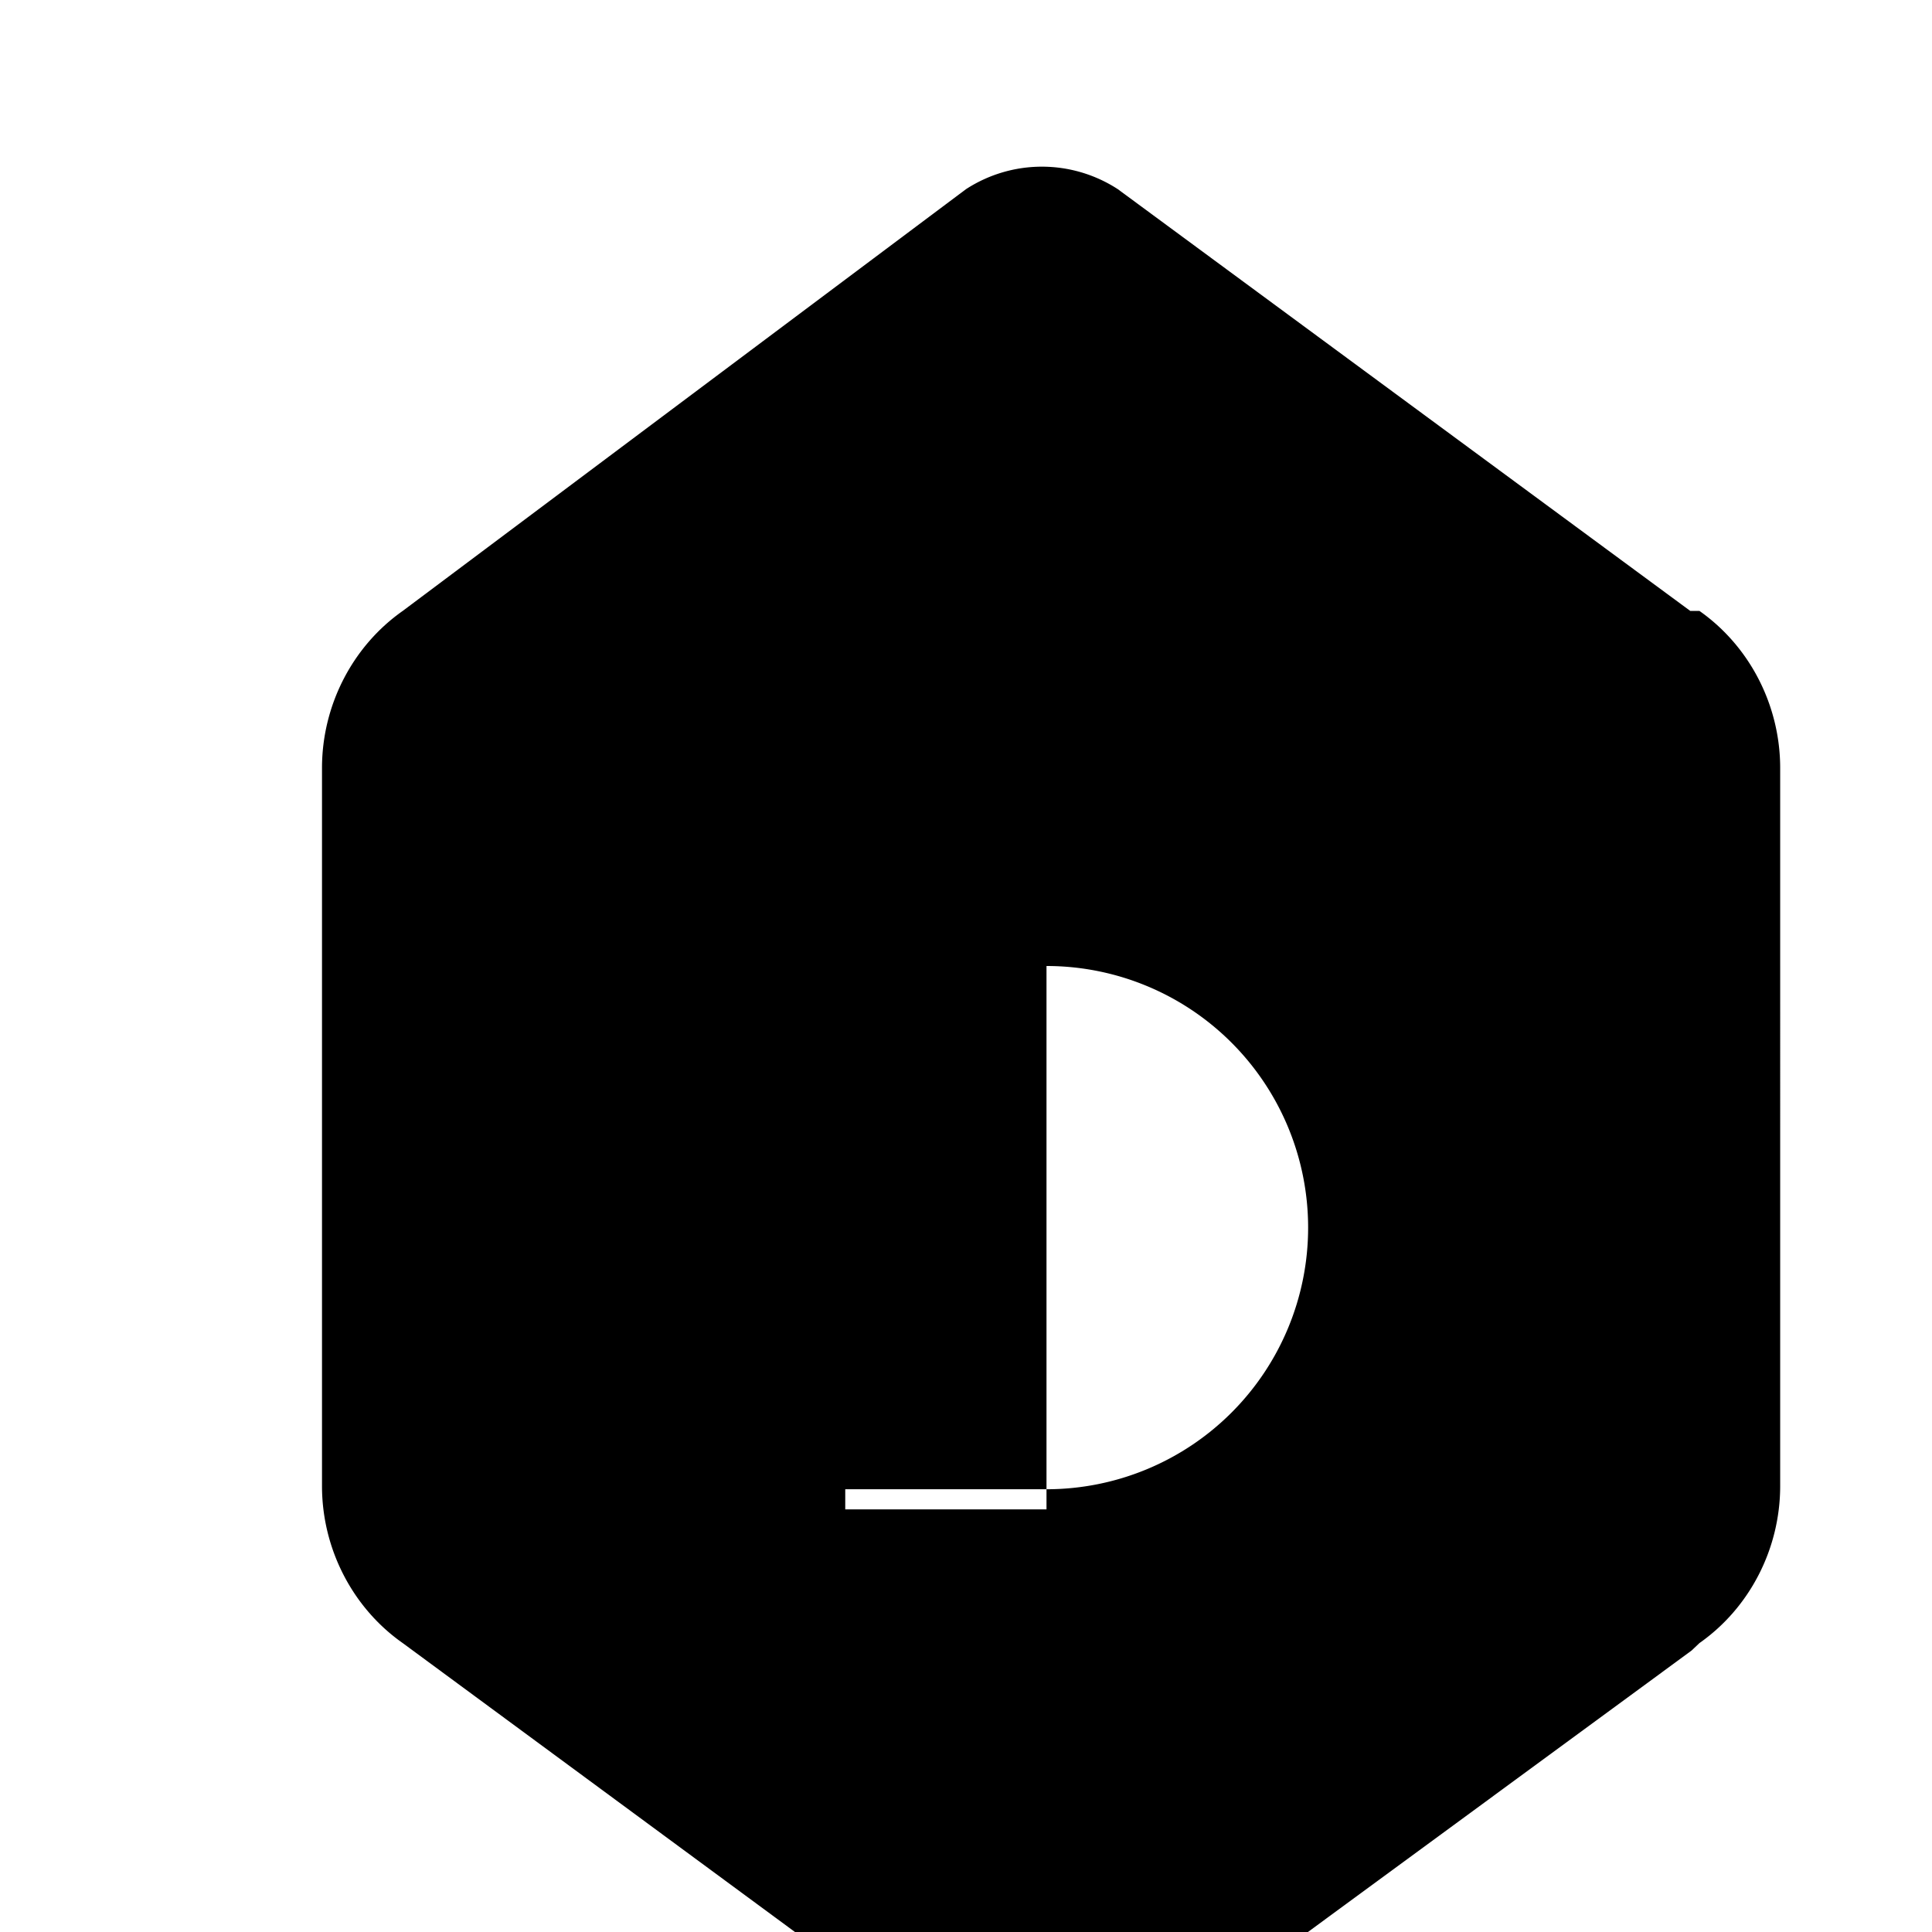 <?xml version="1.0" encoding="UTF-8"?>
<svg width="512" height="512" viewBox="0 0 24 24" xmlns="http://www.w3.org/2000/svg">
  <g fill="black" stroke="none">
    <path d="M20.997 7.589L13.886 2.35a1.73 1.73 0 0 0-1.886 0L5.003 7.589C4.38 8.027 4 8.76 4 9.541V18.46c0 .78.38 1.514 1.003 1.951l7.111 5.238a1.73 1.73 0 0 0 1.886 0l7.013-5.145.098-.093c.623-.437 1.003-1.17 1.003-1.951V9.541c0-.781-.38-1.514-1.003-1.952h-.114zM13 18.75h-2.5V12H13a3.25 3.25 0 0 1 0 6.5h-2.5V12H13v6.75z"/>
  </g>
</svg> 